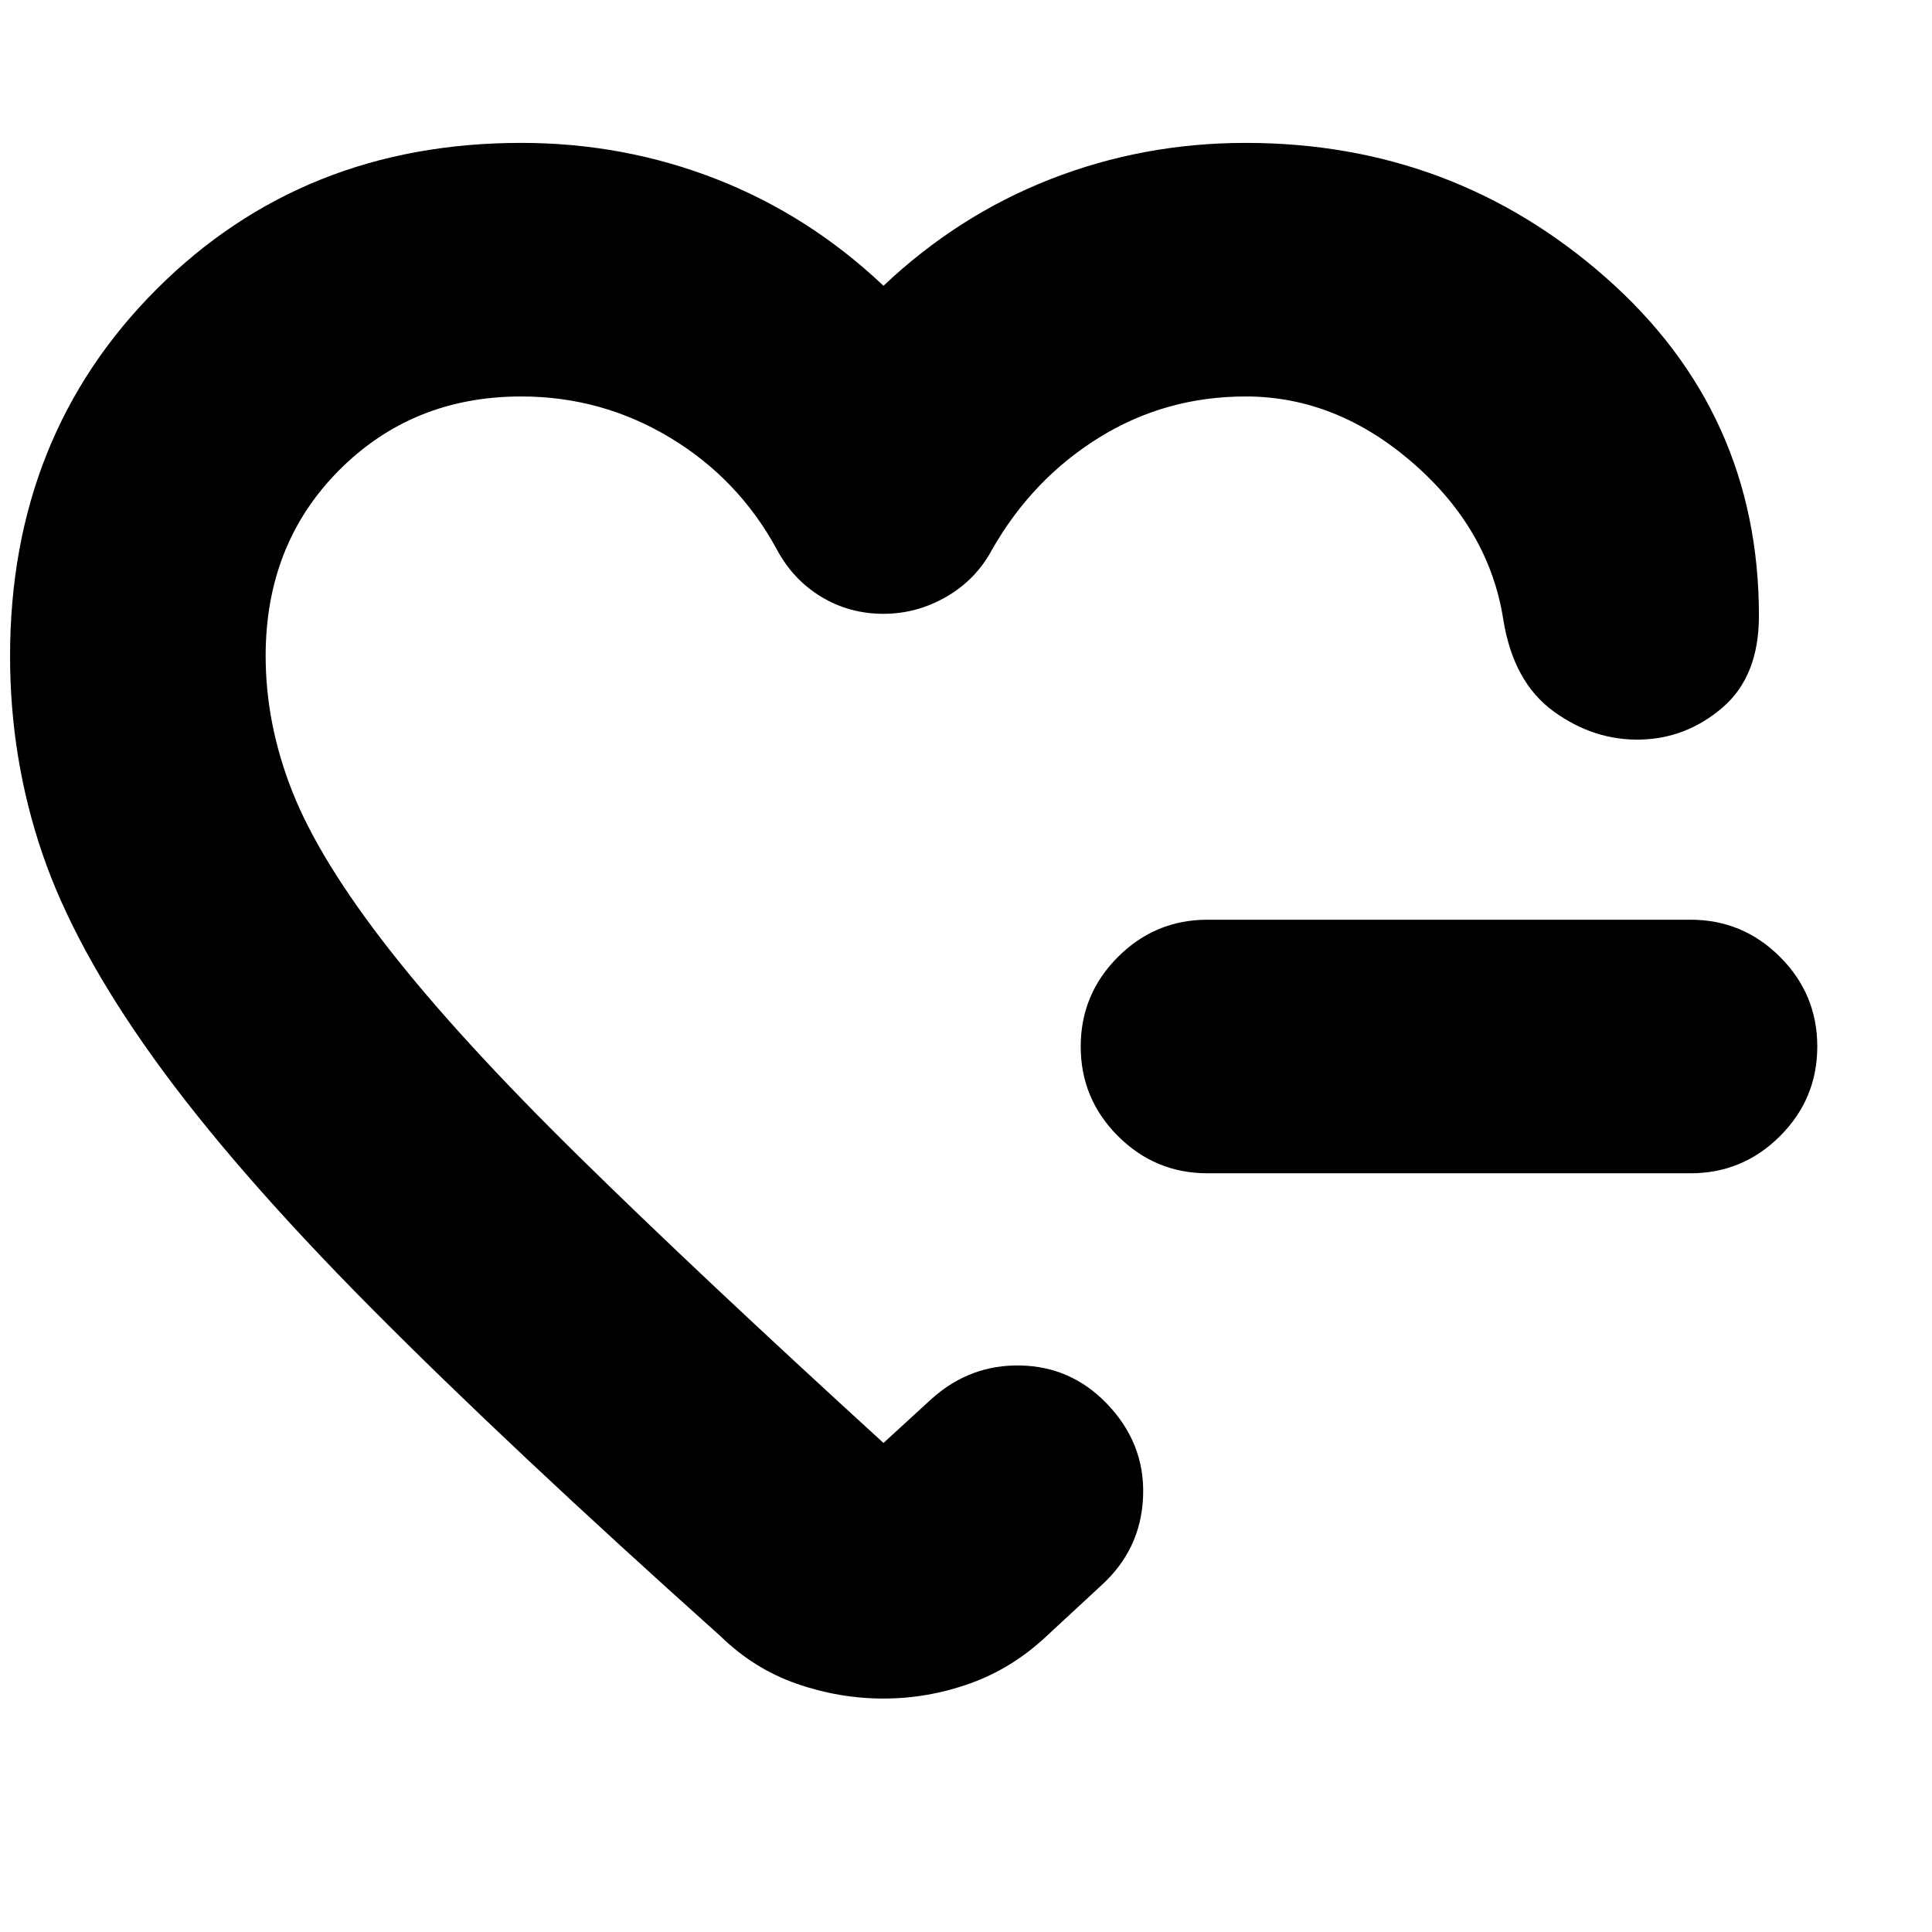<svg xmlns="http://www.w3.org/2000/svg" height="24" viewBox="0 -960 960 960" width="24"><path d="M600-377q-26 0-44.5-18.5T537-440q0-26 18.5-44.5T600-503h240q26 0 44.5 18.5T903-440q0 26-18.5 44.5T840-377H600ZM431-503ZM5-634q0-109.45 72.74-182.23Q150.47-889 259-889q50.93 0 96.97 18Q402-853 439-818q37-35 83.03-53 46.04-18 96.97-18 103 0 179 67t76 168q0 30-18 45.5t-41 16q-23 .5-43-14T747-652q-7-45-45-78t-83-33q-39.97 0-72.98 20.5Q513-722 493-687q-8 15-22.72 23.5Q455.56-655 439-655q-17 0-31-8.5T386-687q-19-35-53-55.5T259-763q-54 0-90.5 36.66T132-634q0 34 13.44 67.78 13.44 33.79 48 78Q228-444 287.5-385.5T439-243l24-22q19-17 44-16.5t42.7 18.67Q569-243 568-216.5T547-172l-27 25q-17 16-38 23.5t-43 7.5q-22 0-43.18-7.38T358-147q-105-94-173.5-163t-108-124Q37-489 21-536T5-634Z"/></svg>